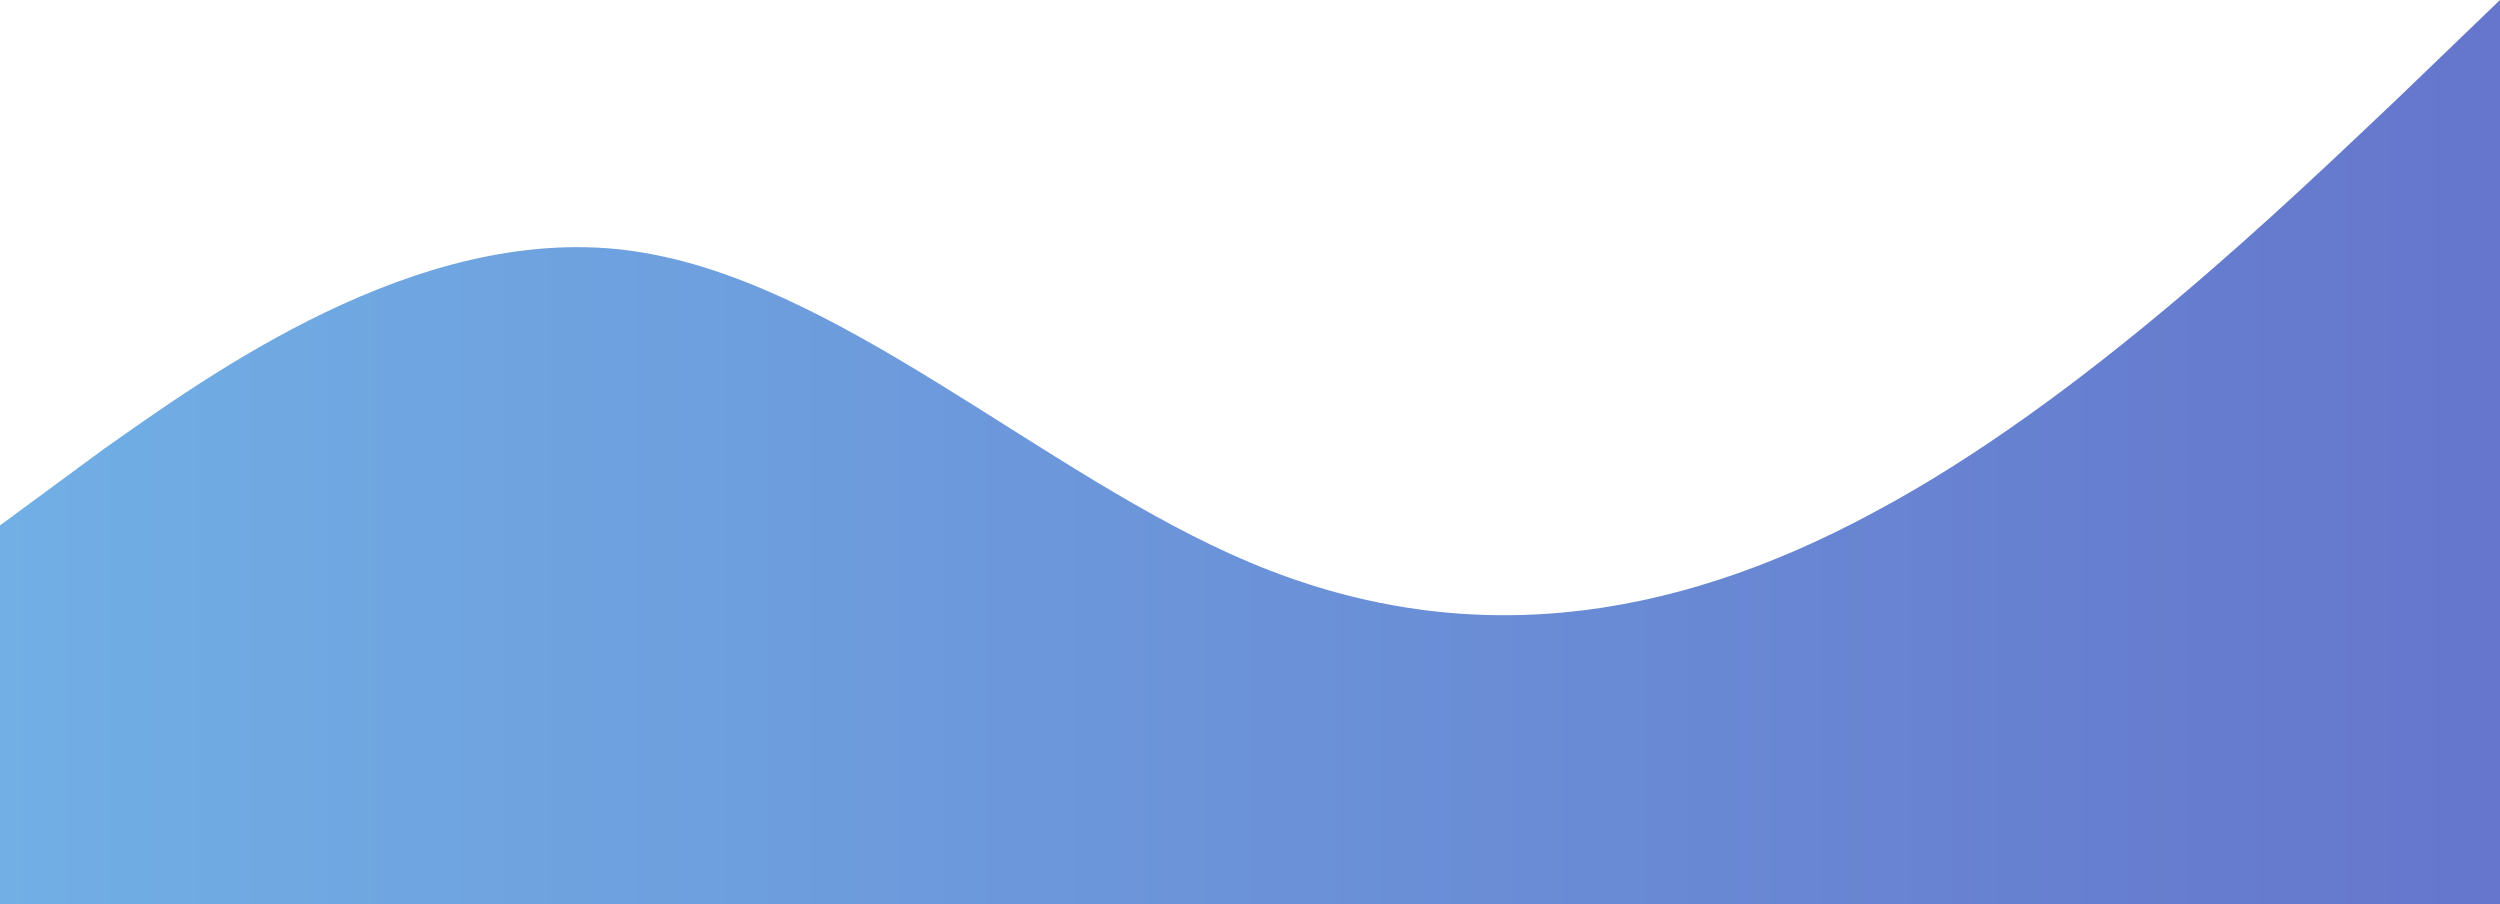 <svg width="528" height="191" viewBox="0 0 528 191" fill="none" xmlns="http://www.w3.org/2000/svg">
<path fill-rule="evenodd" clip-rule="evenodd" d="M0 110.963L21.863 94.875C44.138 79.2 87.862 47.438 132 52.8C176.138 58.163 219.862 100.237 264 118.8C308.138 137.362 351.862 132 396 108.075C440.138 84.562 483.862 42.075 506.137 21.038L528 0V191H506.137C483.862 191 440.138 191 396 191C351.862 191 308.138 191 264 191C219.862 191 176.138 191 132 191C87.862 191 44.138 191 21.863 191H0V110.963Z" fill="url(#paint0_linear_2629_5540)"/>
<defs>
<linearGradient id="paint0_linear_2629_5540" x1="0" y1="190.575" x2="528" y2="190.575" gradientUnits="userSpaceOnUse">
<stop stop-color="#71AFE5"/>
<stop offset="1" stop-color="#6576CC"/>
</linearGradient>
</defs>
</svg>

